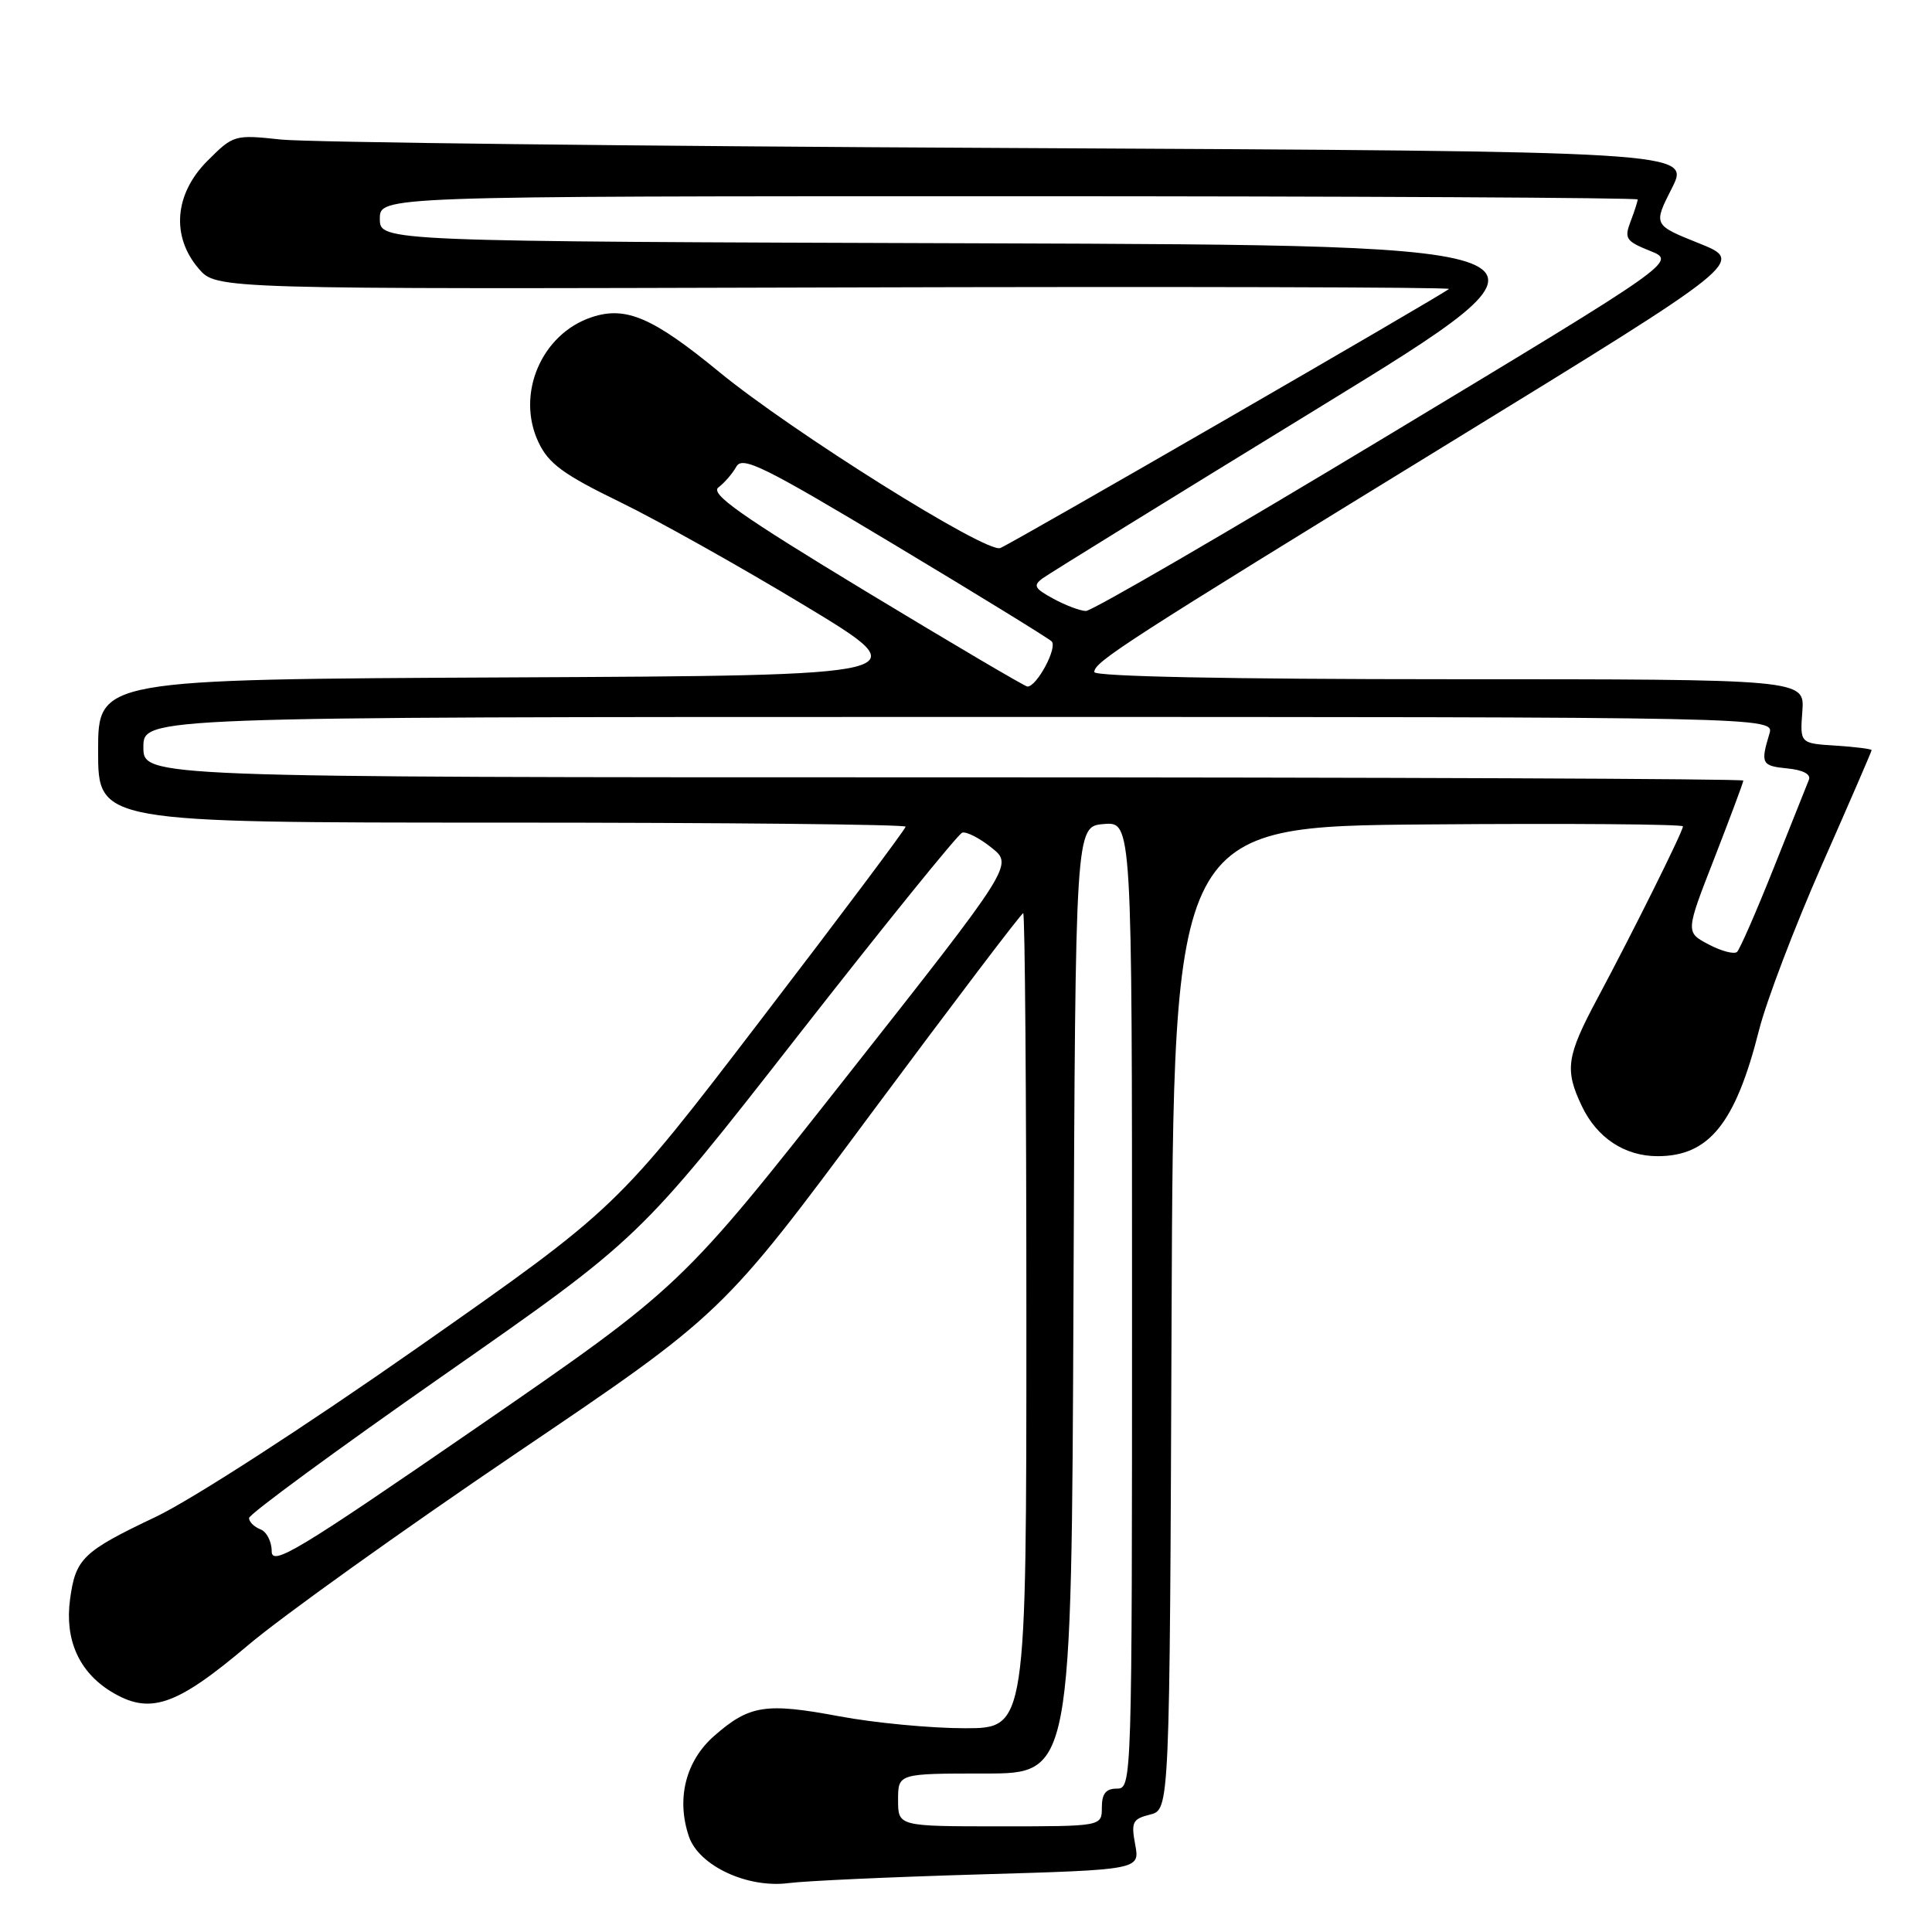 <?xml version="1.0" encoding="UTF-8" standalone="no"?>
<!DOCTYPE svg PUBLIC "-//W3C//DTD SVG 1.1//EN" "http://www.w3.org/Graphics/SVG/1.1/DTD/svg11.dtd" >
<svg xmlns="http://www.w3.org/2000/svg" xmlns:xlink="http://www.w3.org/1999/xlink" version="1.1" viewBox="0 0 256 256">
 <g >
 <path fill="currentColor"
d=" M 129.77 248.37 C 151.04 247.75 151.04 247.75 150.42 244.42 C 149.86 241.44 150.07 241.02 152.39 240.44 C 154.99 239.79 154.99 239.79 155.24 174.64 C 155.50 109.50 155.50 109.50 189.25 109.24 C 207.81 109.09 223.00 109.21 223.00 109.50 C 223.00 110.17 216.39 123.46 211.65 132.33 C 207.56 139.98 207.31 141.74 209.59 146.54 C 211.59 150.76 215.27 153.20 219.64 153.20 C 226.46 153.20 229.96 148.85 233.08 136.50 C 234.05 132.65 237.81 122.79 241.42 114.59 C 245.04 106.39 248.00 99.55 248.00 99.40 C 248.00 99.24 245.86 98.97 243.25 98.80 C 238.50 98.50 238.50 98.50 238.82 94.25 C 239.13 90.00 239.13 90.00 192.07 90.00 C 162.94 90.00 145.00 89.64 145.00 89.05 C 145.00 87.70 148.86 85.20 192.35 58.51 C 231.19 34.67 231.19 34.67 225.13 32.24 C 219.06 29.81 219.06 29.81 221.53 24.94 C 224.00 20.06 224.00 20.06 133.75 19.61 C 84.11 19.37 40.68 18.86 37.24 18.49 C 31.06 17.83 30.93 17.87 27.49 21.31 C 23.11 25.69 22.65 31.32 26.34 35.61 C 28.67 38.32 28.67 38.32 110.58 38.09 C 155.63 37.96 192.26 38.05 191.99 38.29 C 191.05 39.12 134.05 72.04 132.54 72.62 C 130.68 73.34 104.93 57.20 95.29 49.28 C 86.51 42.07 82.94 40.53 78.43 42.02 C 71.73 44.23 68.32 52.26 71.37 58.64 C 72.70 61.44 74.68 62.89 82.13 66.51 C 87.16 68.96 98.17 75.13 106.61 80.23 C 121.96 89.50 121.96 89.50 67.48 89.76 C 13.00 90.02 13.00 90.02 13.00 99.51 C 13.00 109.00 13.00 109.00 66.50 109.00 C 95.92 109.00 120.00 109.24 120.00 109.54 C 120.00 109.84 111.39 121.33 100.86 135.07 C 81.73 160.07 81.73 160.07 55.39 178.53 C 40.39 189.04 25.43 198.71 20.66 200.98 C 10.96 205.59 10.01 206.50 9.28 211.94 C 8.57 217.25 10.45 221.49 14.65 224.10 C 19.81 227.28 23.25 226.13 32.82 218.04 C 37.33 214.21 53.33 202.77 68.37 192.59 C 95.72 174.10 95.72 174.10 115.43 147.55 C 126.28 132.95 135.34 121.00 135.58 121.00 C 135.81 121.00 136.00 145.30 136.00 175.00 C 136.00 229.00 136.00 229.00 127.83 229.00 C 123.33 229.00 115.86 228.29 111.22 227.42 C 101.46 225.59 99.29 225.93 94.63 230.02 C 90.84 233.34 89.59 238.38 91.29 243.36 C 92.62 247.24 99.06 250.23 104.50 249.52 C 106.70 249.23 118.07 248.71 129.77 248.37 Z  M 119.00 238.50 C 119.00 235.00 119.00 235.00 130.49 235.00 C 141.98 235.00 141.98 235.00 142.24 172.25 C 142.50 109.50 142.50 109.50 146.25 109.19 C 150.00 108.88 150.00 108.88 150.00 172.94 C 150.00 236.33 149.98 237.00 148.00 237.00 C 146.53 237.00 146.00 237.67 146.00 239.50 C 146.00 242.00 146.00 242.00 132.50 242.00 C 119.00 242.00 119.00 242.00 119.00 238.50 Z  M 36.00 205.54 C 36.00 204.26 35.33 202.95 34.50 202.64 C 33.67 202.32 33.00 201.65 33.00 201.15 C 33.00 200.64 44.64 192.10 58.86 182.17 C 84.73 164.11 84.73 164.11 105.61 137.39 C 117.10 122.69 126.95 110.51 127.50 110.33 C 128.05 110.16 129.80 111.05 131.38 112.32 C 134.27 114.62 134.27 114.62 112.25 142.56 C 90.24 170.50 90.24 170.50 63.12 189.19 C 39.40 205.53 36.00 207.58 36.00 205.54 Z  M 226.42 125.15 C 223.33 123.53 223.33 123.53 227.17 113.70 C 229.27 108.29 231.00 103.67 231.00 103.43 C 231.00 103.19 183.30 103.00 125.00 103.00 C 19.00 103.00 19.00 103.00 19.00 99.00 C 19.00 95.00 19.00 95.00 127.07 95.00 C 235.13 95.00 235.13 95.00 234.45 97.25 C 233.26 101.17 233.43 101.49 236.83 101.82 C 238.90 102.02 239.98 102.59 239.69 103.32 C 239.43 103.97 237.34 109.22 235.03 115.00 C 232.73 120.78 230.54 125.78 230.17 126.13 C 229.80 126.48 228.11 126.04 226.42 125.15 Z  M 114.63 78.30 C 98.11 68.29 94.06 65.43 95.20 64.58 C 95.99 63.98 97.06 62.75 97.57 61.83 C 98.37 60.39 101.21 61.79 118.50 72.17 C 129.50 78.77 138.88 84.54 139.34 84.98 C 140.18 85.78 137.36 91.03 136.13 90.97 C 135.79 90.95 126.11 85.25 114.63 78.30 Z  M 139.57 79.33 C 137.06 77.97 136.85 77.58 138.17 76.62 C 139.01 76.00 155.49 65.83 174.79 54.00 C 209.87 32.50 209.87 32.50 130.10 32.24 C 50.33 31.99 50.33 31.99 50.33 28.99 C 50.33 26.00 50.33 26.00 133.67 26.00 C 179.50 26.00 217.00 26.20 217.00 26.43 C 217.00 26.67 216.58 27.99 216.06 29.35 C 215.20 31.60 215.45 31.96 218.63 33.24 C 222.16 34.64 222.16 34.64 183.71 57.82 C 162.57 70.57 144.65 80.98 143.88 80.96 C 143.12 80.94 141.18 80.21 139.57 79.33 Z "/>
</g>
</svg>